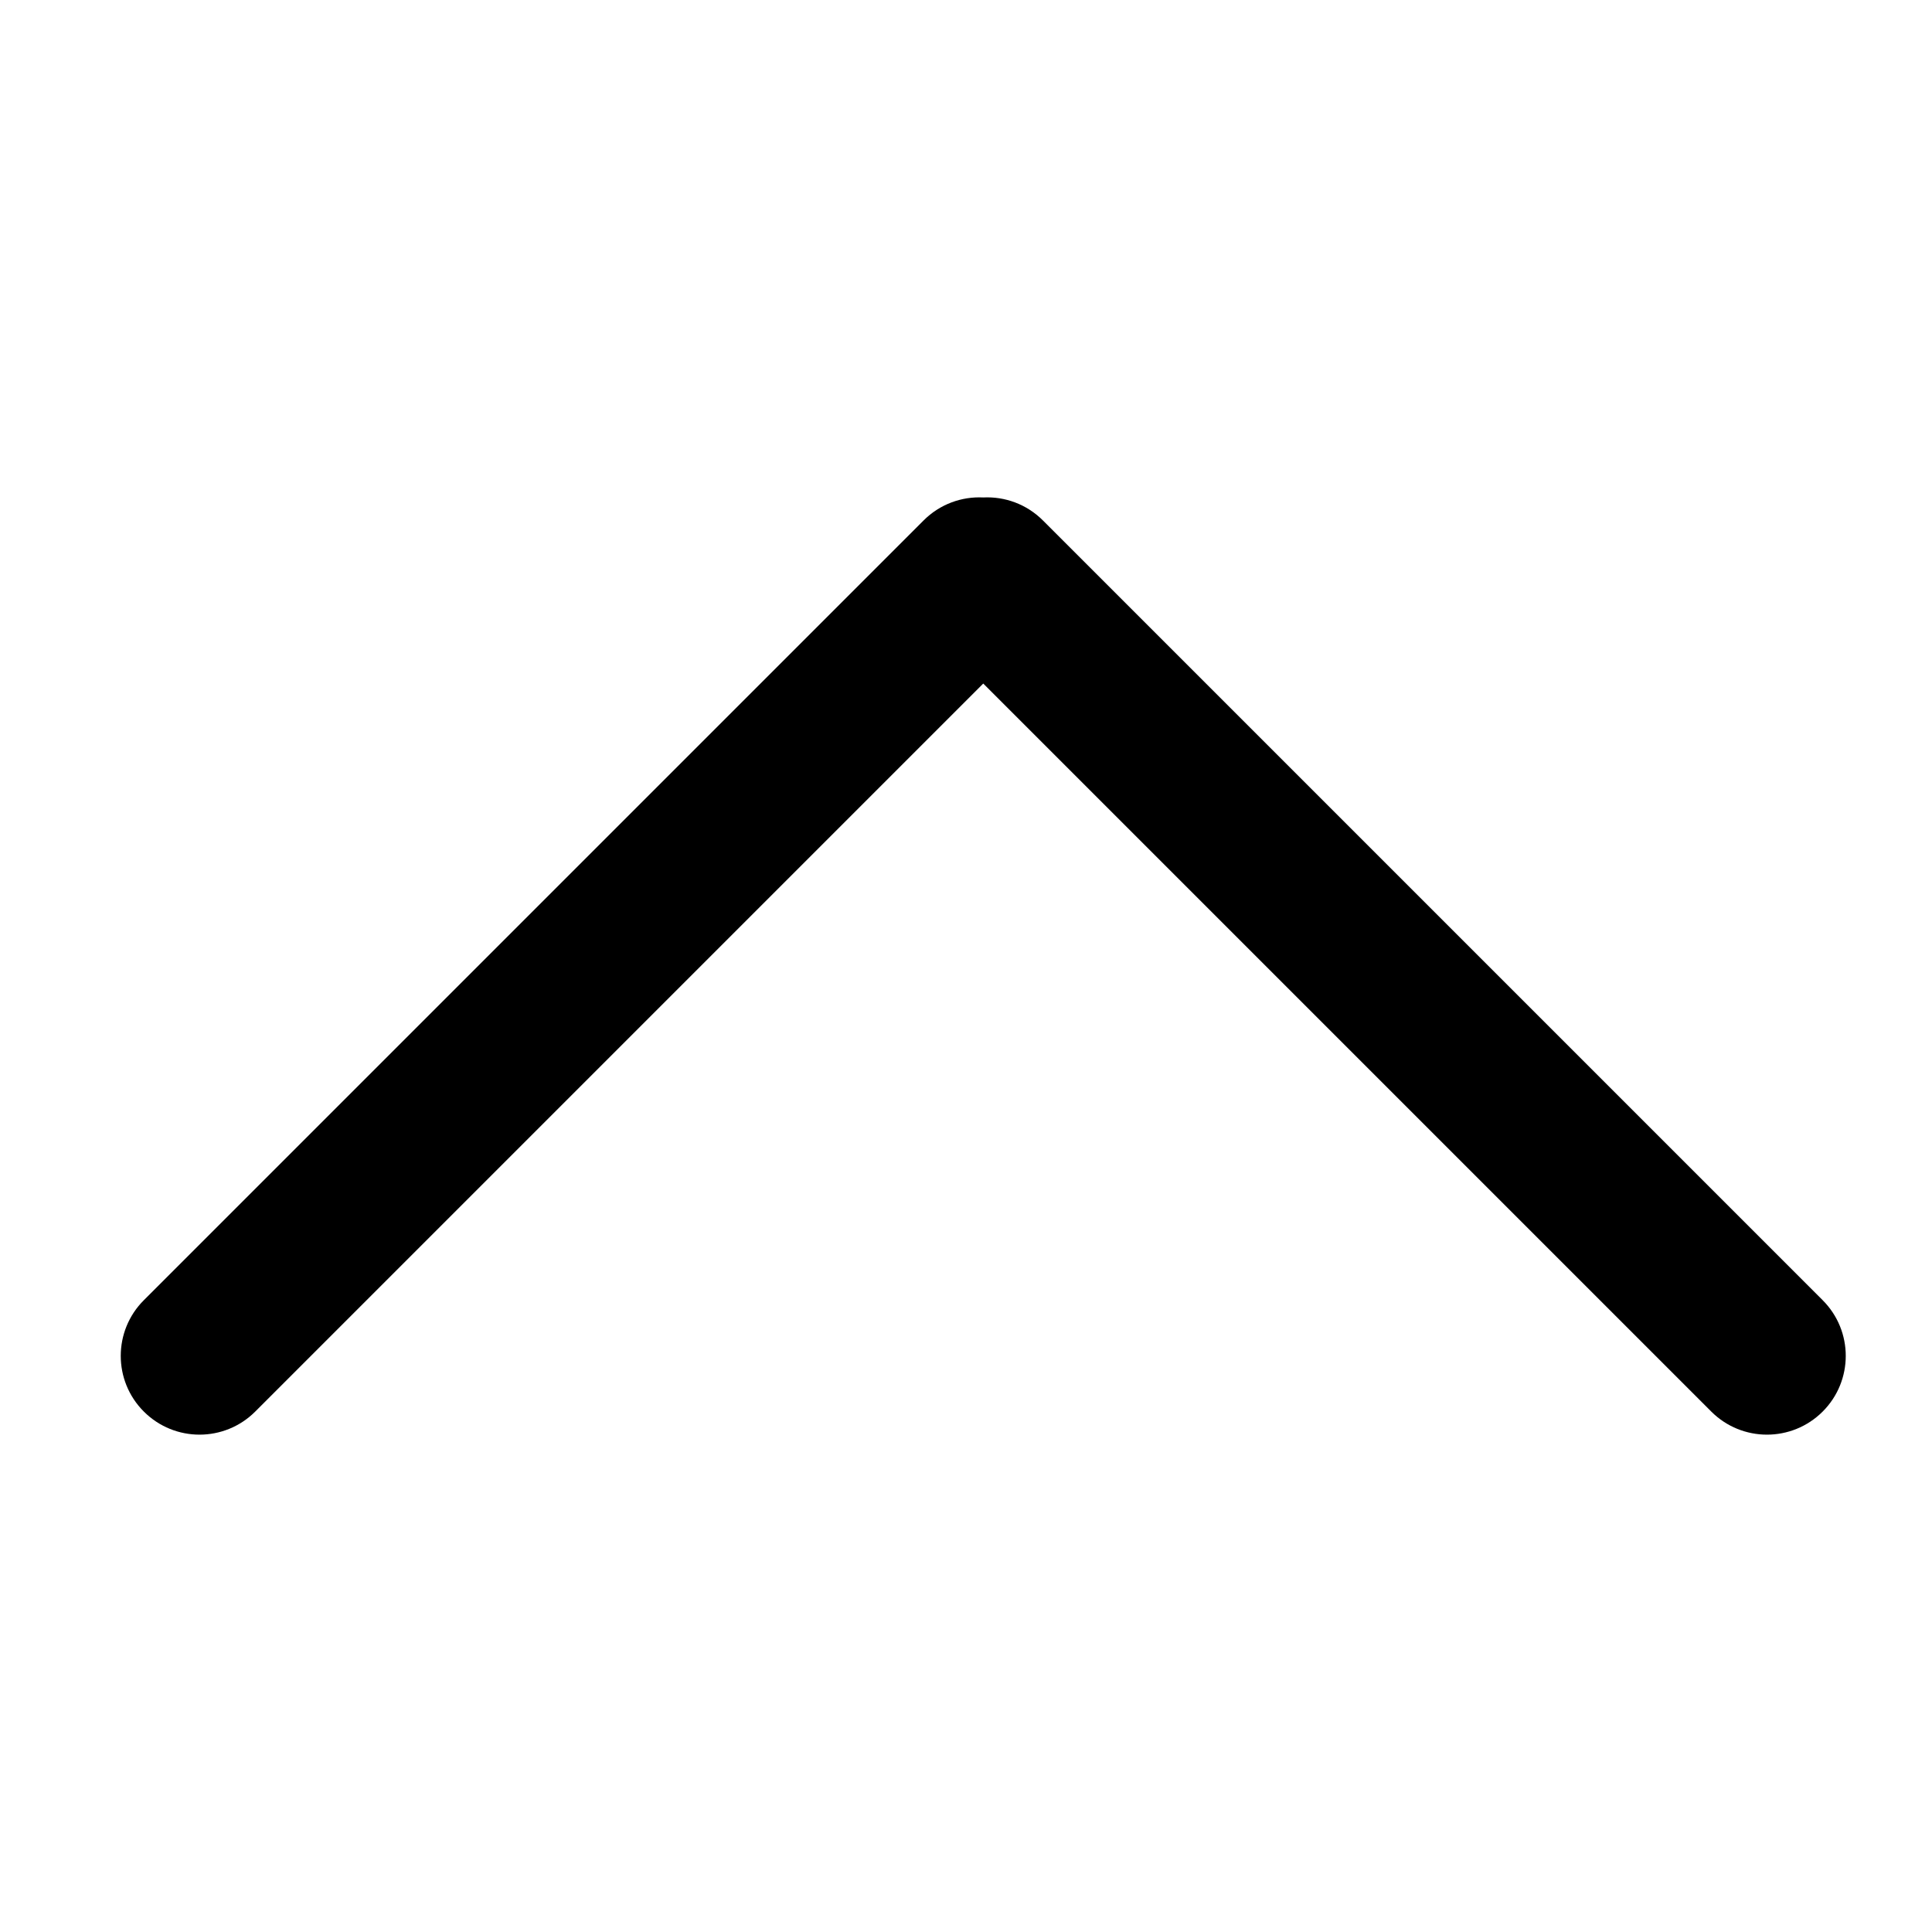 <?xml version="1.0" encoding="utf-8"?>
<!DOCTYPE svg PUBLIC "-//W3C//DTD SVG 1.1//EN" "http://www.w3.org/Graphics/SVG/1.1/DTD/svg11.dtd">
<svg version="1.1" id="图层_1" xmlns="http://www.w3.org/2000/svg" xmlns:xlink="http://www.w3.org/1999/xlink" x="0px" y="0px"
	 width="56px" height="56px" viewBox="0 0 56 56" enable-background="new 0 0 56 56" xml:space="preserve">
<path fill="currentColor" d="M28.5,19.813L7.398,40.915c-0.892,0.892-2.337,0.892-3.229,0c-0.892-0.891-0.892-2.337,0-3.228
	l22.602-22.602c0.475-0.475,1.107-0.697,1.729-0.666c0.622-0.031,1.254,0.191,1.729,0.666l22.602,22.602
	c0.892,0.891,0.892,2.337,0,3.228c-0.892,0.892-2.337,0.892-3.229,0L28.5,19.813z"/>
</svg>
